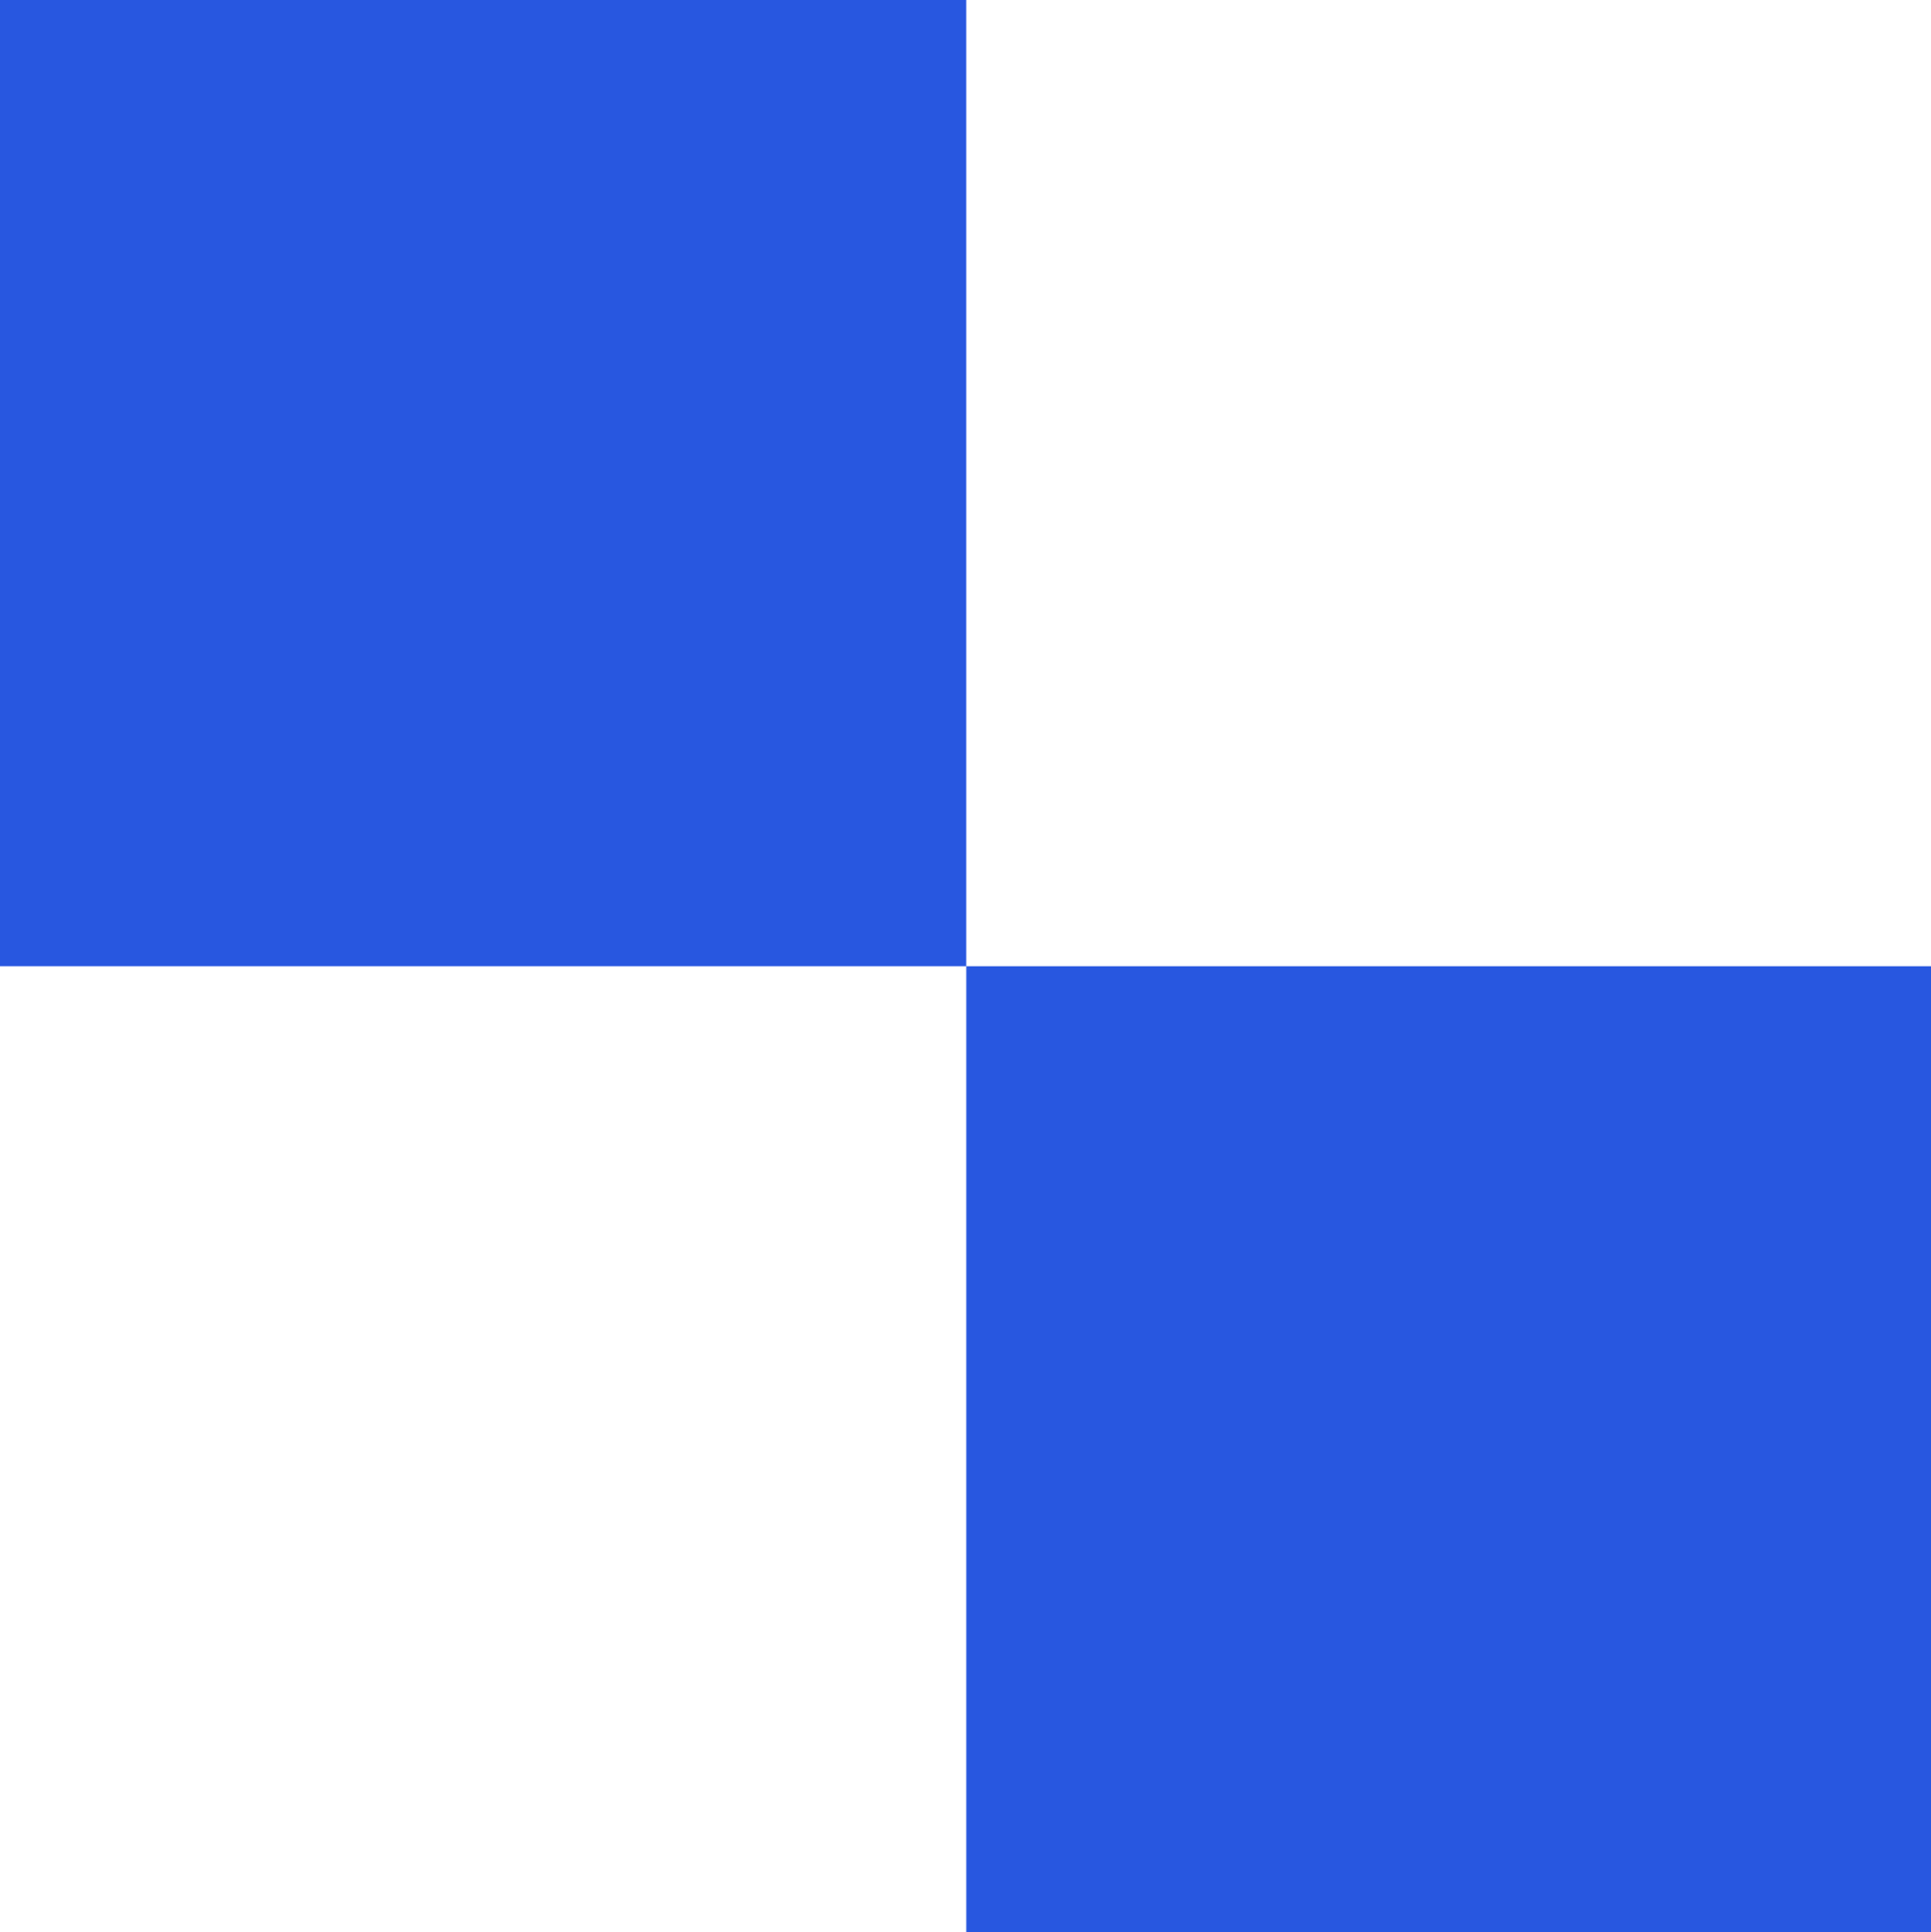 <svg xmlns="http://www.w3.org/2000/svg" width="119.531" height="119.594" viewBox="0 0 119.531 119.594">
  <defs>
    <style>
      .cls-1 {
        fill: #2857E0;
        fill-rule: evenodd;
      }
    </style>
  </defs>
  <path id="Rectangle_1_copy_14" data-name="Rectangle 1 copy 14" class="cls-1" d="M0.469,0h59.8V59.8H0.469V0Zm59.8,59.8h59.8v59.8h-59.8V59.8Z" transform="translate(-0.469)"/>
</svg>
